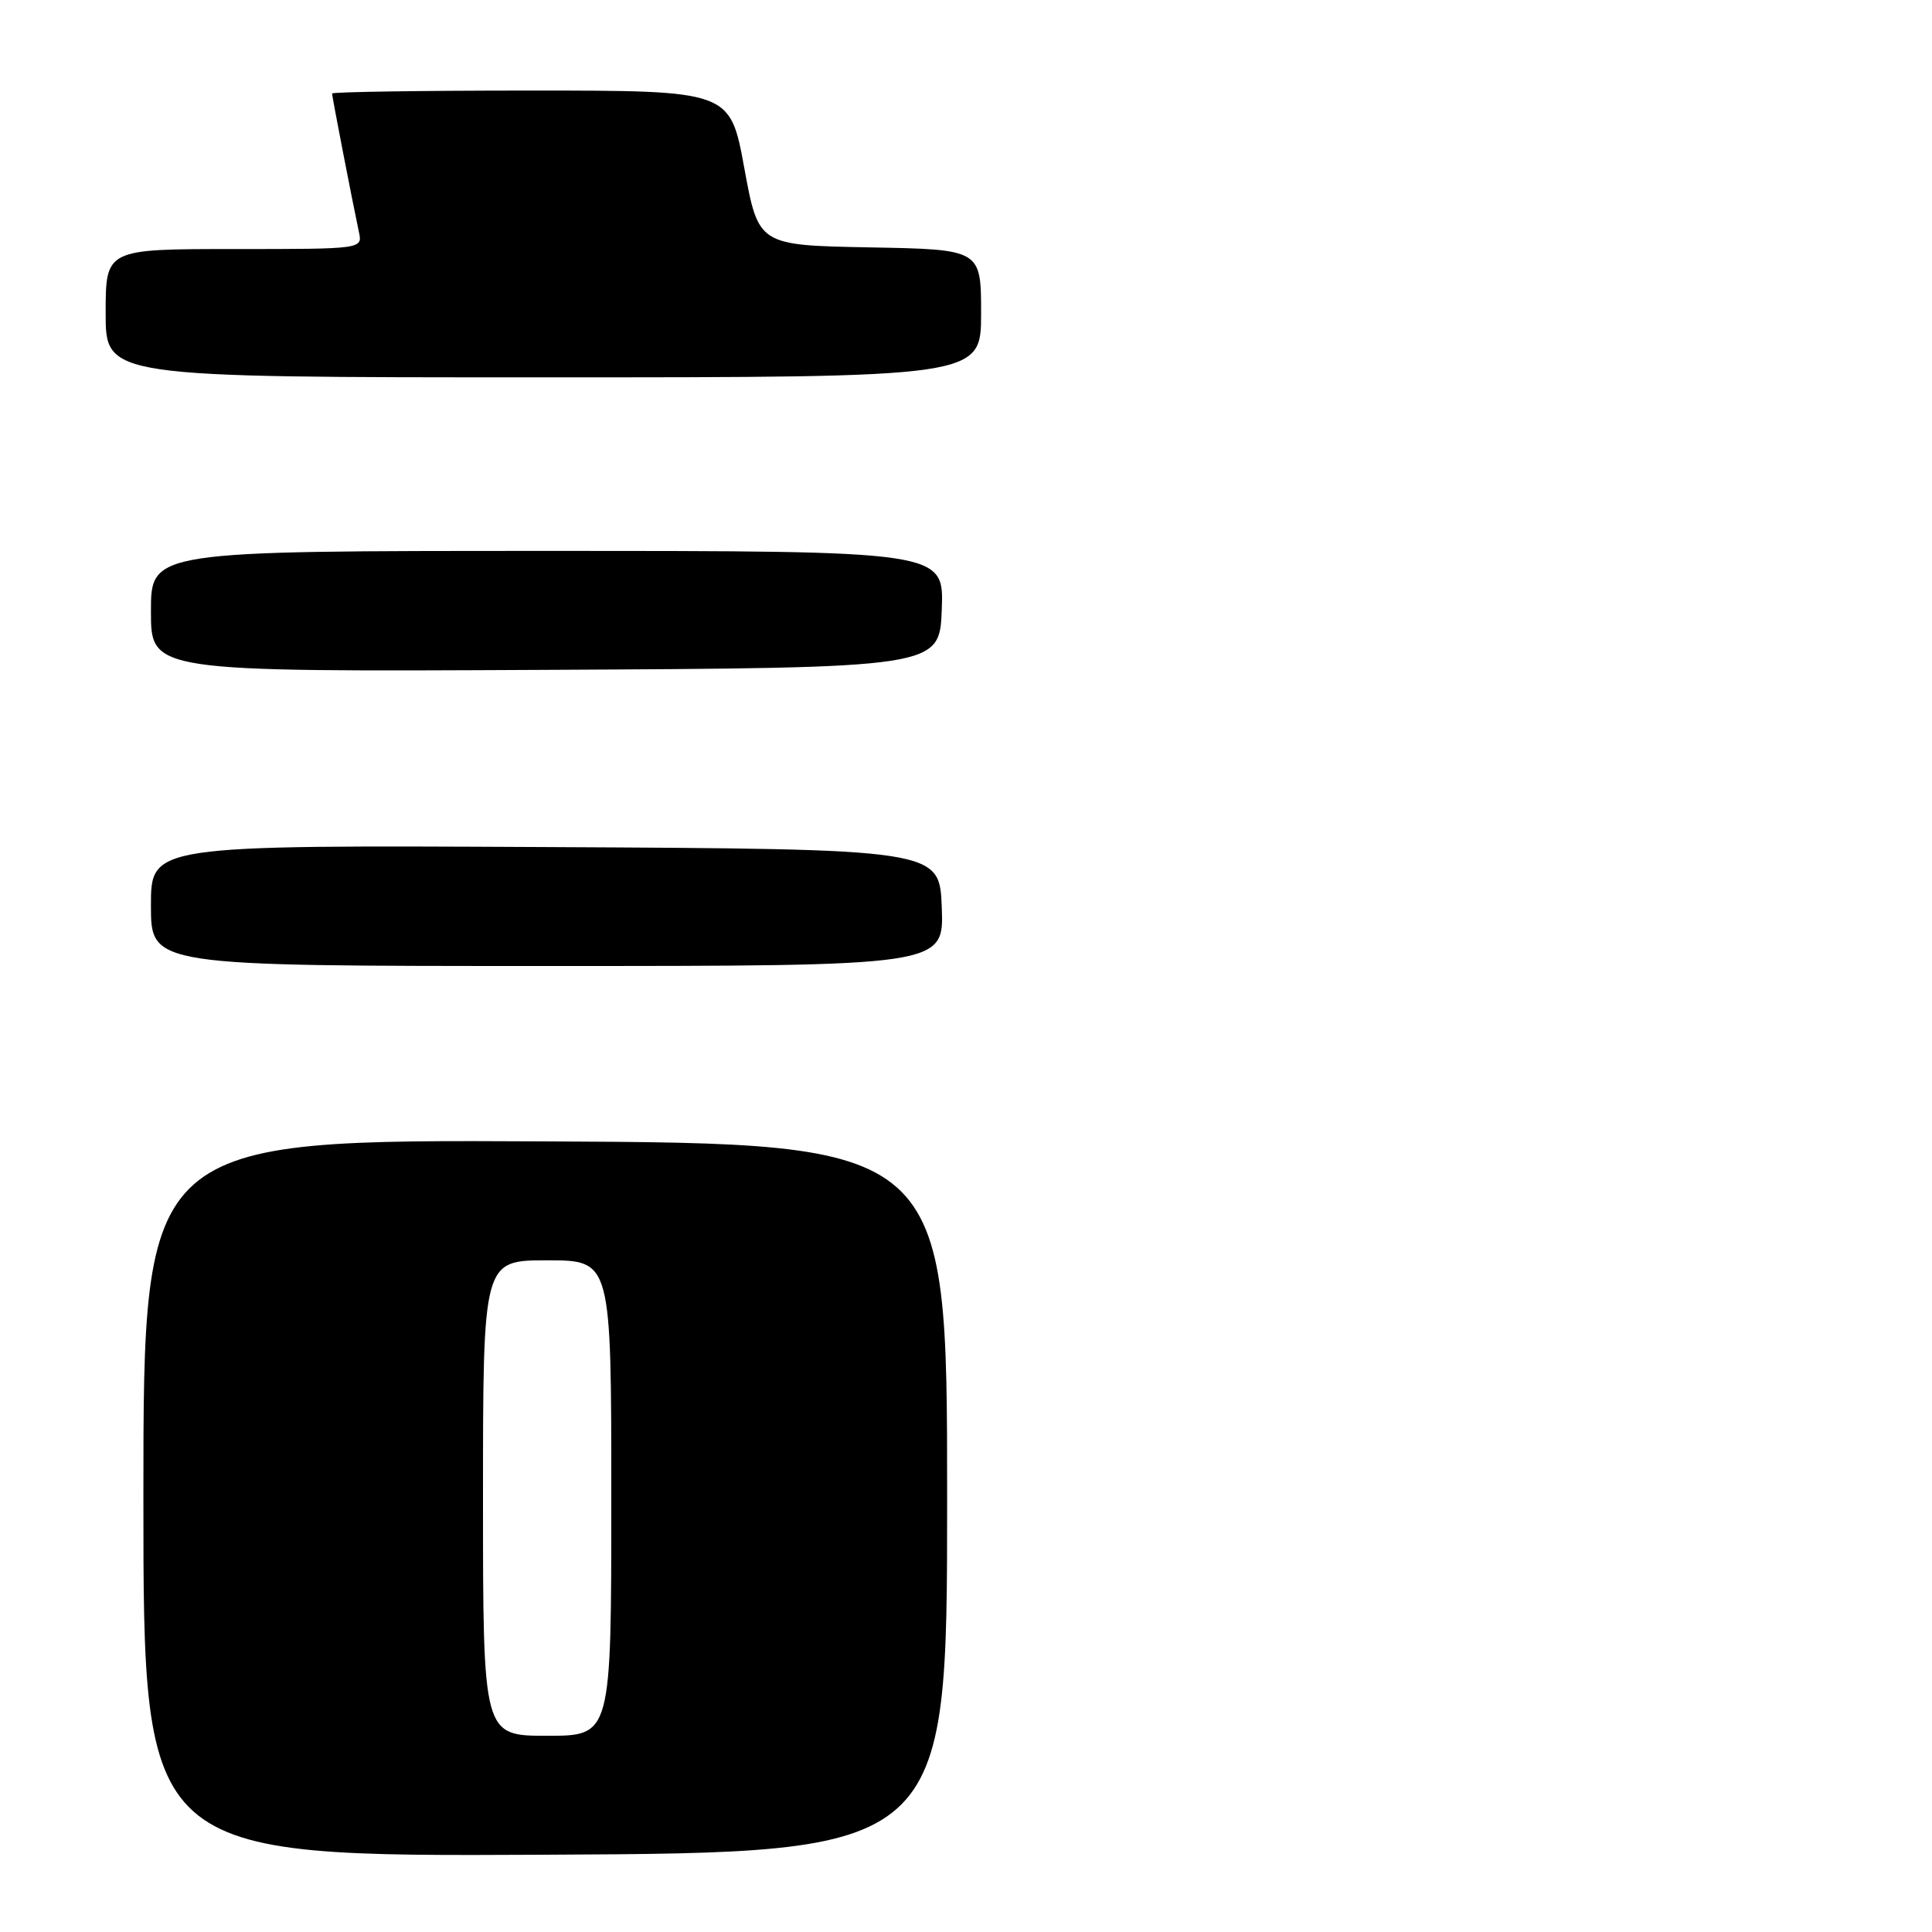 <?xml version="1.0" encoding="UTF-8" standalone="no"?>
<!DOCTYPE svg PUBLIC "-//W3C//DTD SVG 1.1//EN" "http://www.w3.org/Graphics/SVG/1.1/DTD/svg11.dtd" >
<svg xmlns="http://www.w3.org/2000/svg" xmlns:xlink="http://www.w3.org/1999/xlink" version="1.1" viewBox="0 0 256 256">
 <g >
 <path fill="currentColor"
d=" M 125.50 198.50 C 125.50 151.50 125.50 151.50 72.25 151.24 C 19.00 150.98 19.00 150.98 19.00 198.50 C 19.00 246.02 19.00 246.02 72.25 245.76 C 125.50 245.50 125.50 245.50 125.50 198.50 Z  M 124.79 120.25 C 124.50 112.50 124.50 112.50 72.25 112.24 C 20.00 111.98 20.00 111.98 20.00 119.99 C 20.00 128.00 20.00 128.00 72.54 128.00 C 125.08 128.00 125.08 128.00 124.79 120.25 Z  M 124.79 80.75 C 125.08 73.00 125.08 73.00 72.54 73.00 C 20.00 73.00 20.00 73.00 20.00 81.01 C 20.00 89.02 20.00 89.02 72.25 88.76 C 124.50 88.50 124.50 88.50 124.79 80.75 Z  M 130.00 41.53 C 130.00 33.05 130.00 33.05 115.25 32.78 C 100.50 32.50 100.50 32.50 98.62 22.25 C 96.74 12.00 96.74 12.00 70.37 12.00 C 55.87 12.00 44.00 12.18 44.00 12.39 C 44.00 12.79 46.68 26.64 47.56 30.75 C 48.04 33.00 48.04 33.00 31.02 33.00 C 14.00 33.00 14.00 33.00 14.00 41.50 C 14.00 50.00 14.00 50.00 72.00 50.00 C 130.00 50.00 130.00 50.00 130.00 41.53 Z  M 64.00 198.50 C 64.00 167.00 64.00 167.00 72.50 167.00 C 81.00 167.00 81.00 167.00 81.00 198.50 C 81.00 230.00 81.00 230.00 72.50 230.00 C 64.00 230.00 64.00 230.00 64.00 198.50 Z "/>
</g>
</svg>